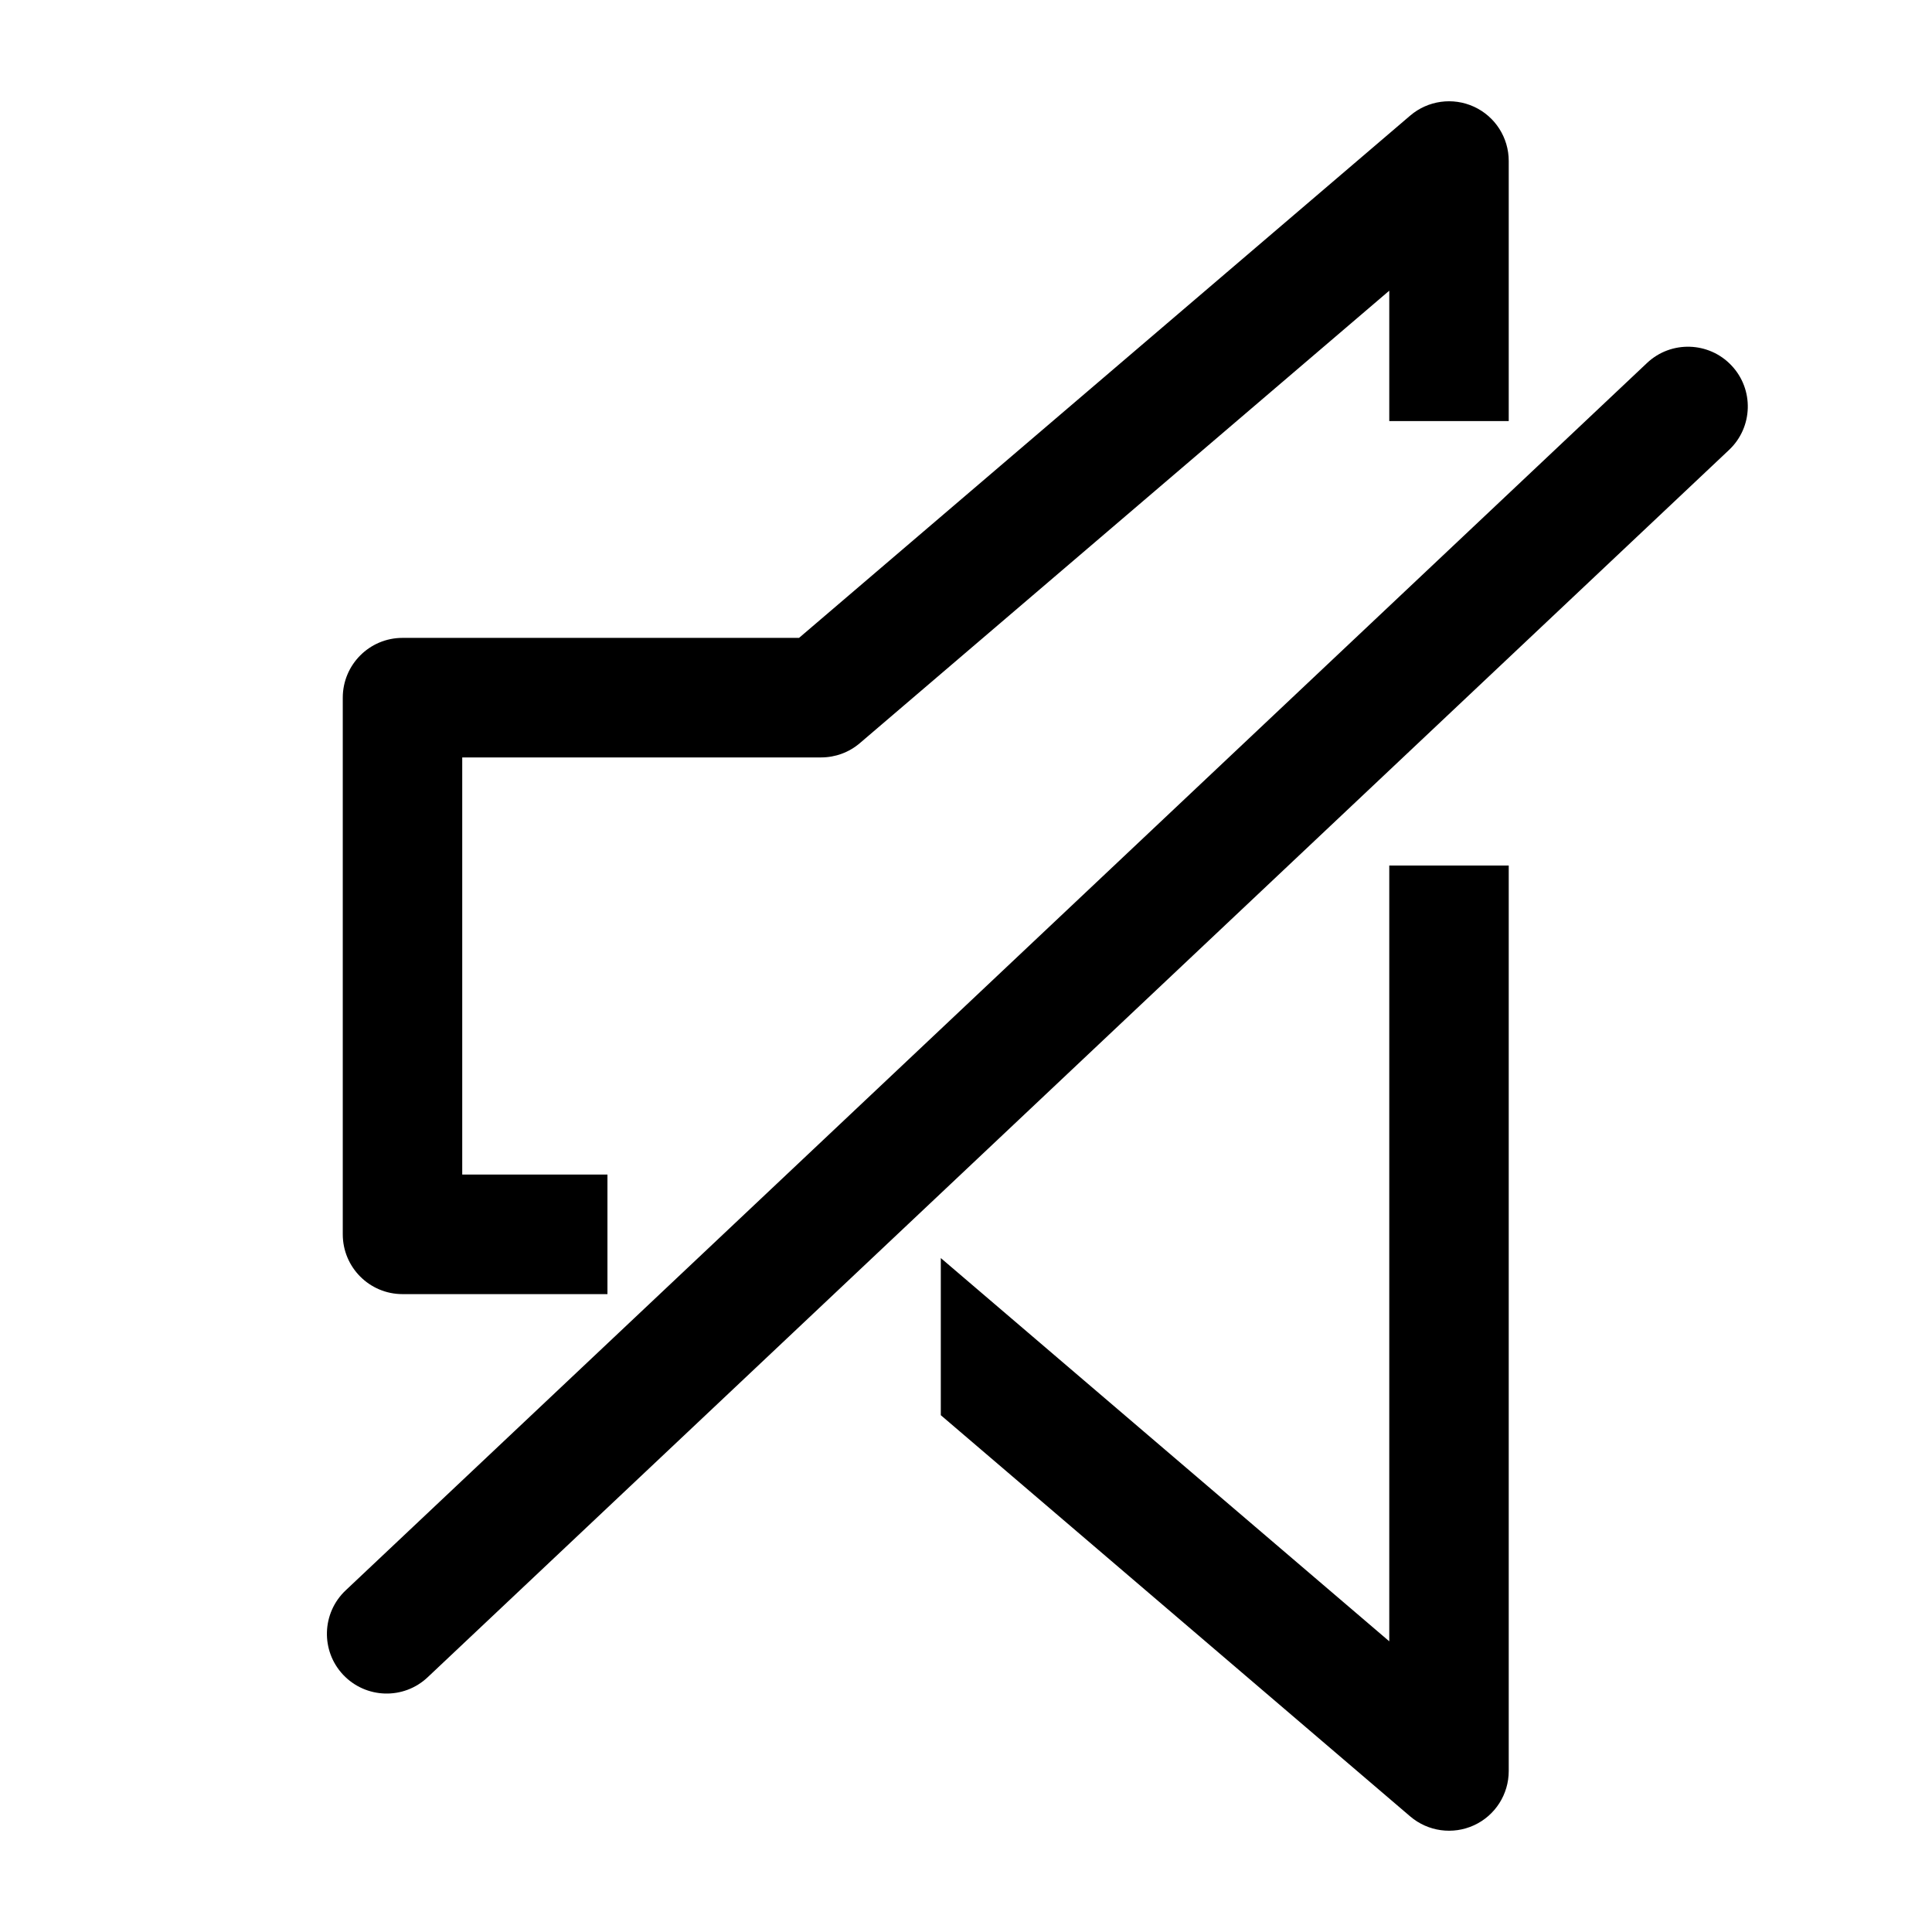 <svg width="24" height="24" fill="none" viewBox="0 0 24 24"  xmlns="http://www.w3.org/2000/svg">
<path fill-rule="evenodd" clip-rule="evenodd" d="M18.742 2C18.742 1.71 18.574 1.447 18.311 1.326C18.048 1.205 17.738 1.248 17.518 1.436L9.926 7.924H5C4.59 7.924 4.258 8.257 4.258 8.667V15.333C4.258 15.743 4.59 16.076 5 16.076H7.546V14.591H5.742V9.409H10.2C10.377 9.409 10.548 9.346 10.682 9.231L17.258 3.611V5.231H18.742V2ZM17.258 20.389V10.752H18.742V22C18.742 22.29 18.574 22.553 18.311 22.674C18.048 22.795 17.738 22.752 17.518 22.564L11.687 17.58V15.628L17.258 20.389ZM21.479 5.589C21.777 5.308 21.791 4.838 21.509 4.54C21.228 4.242 20.758 4.228 20.46 4.509L4.294 19.756C3.996 20.037 3.982 20.507 4.263 20.805C4.545 21.103 5.014 21.117 5.312 20.836L21.479 5.589Z" fill="currentColor"/>
</svg>
